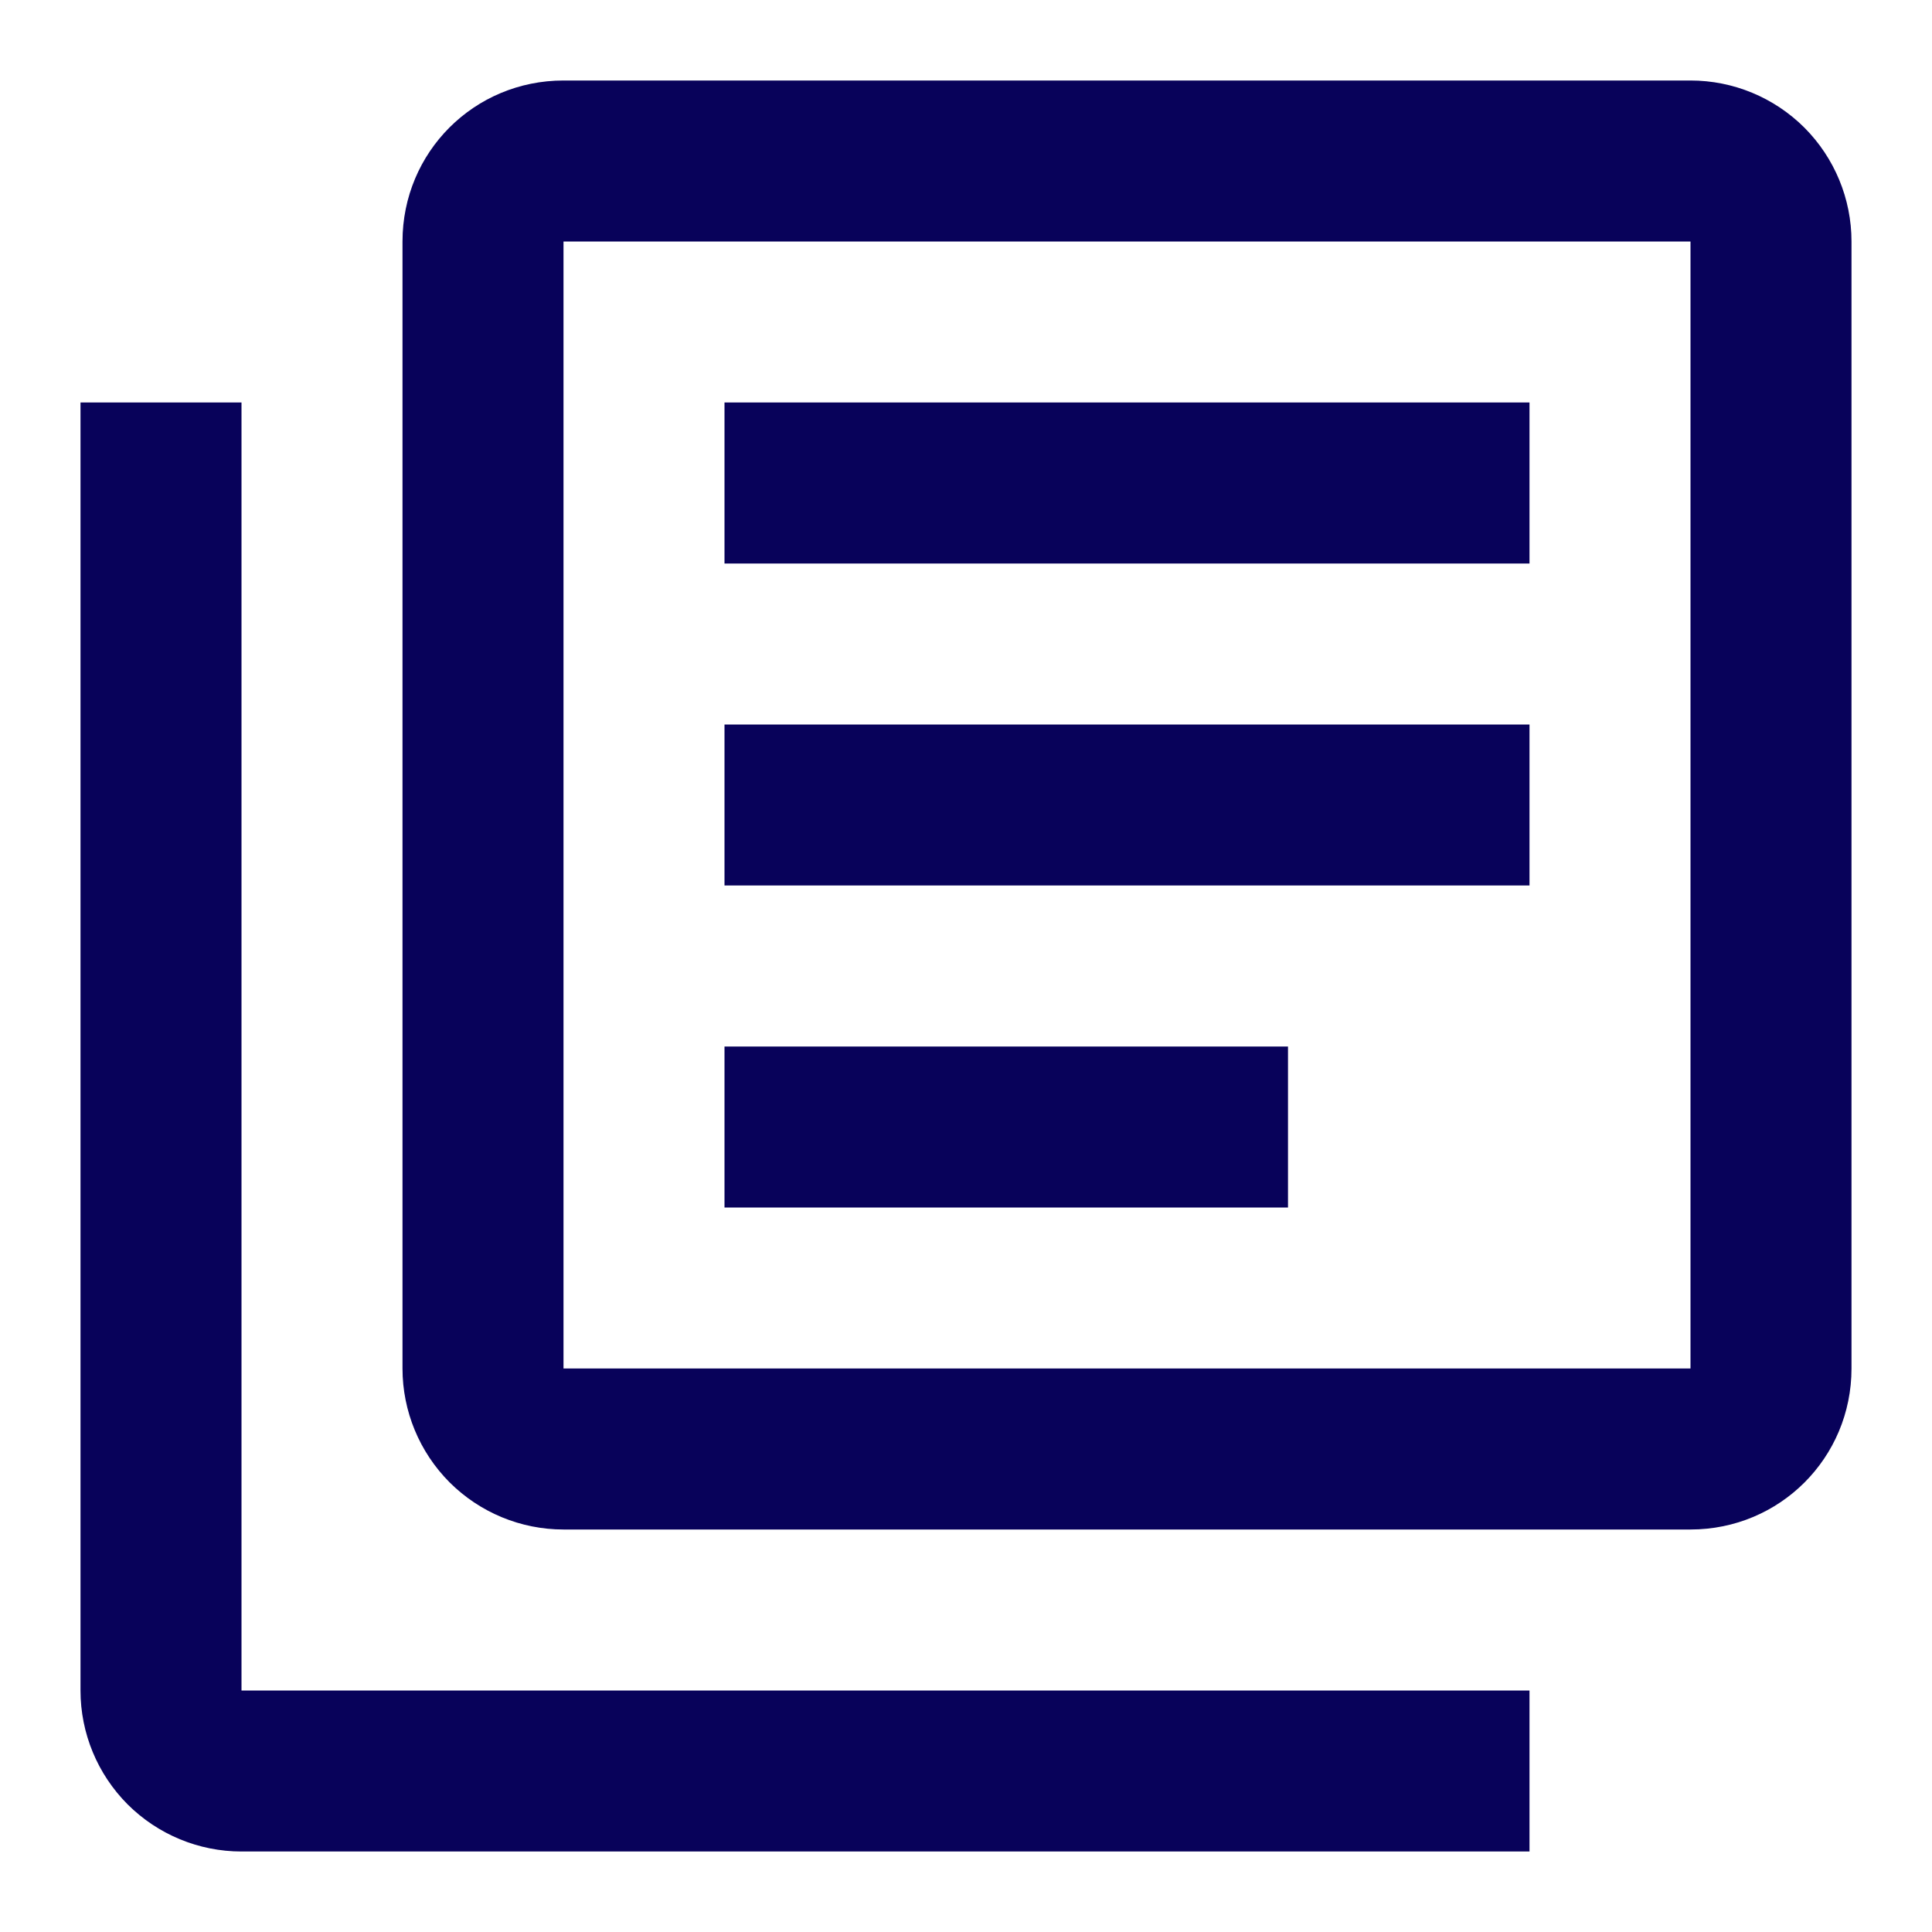 <svg width="18" height="18" viewBox="0 0 18 18" fill="none" xmlns="http://www.w3.org/2000/svg">
<g clip-path="url(#clip0_500_17675)">
<path d="M12 11.25H6.75V9.75H12V11.25ZM14.25 8.25H6.75V6.75H14.25V8.25ZM14.25 5.25H6.75V3.75H14.25V5.25ZM2.25 3.75V15.75H14.25V17.25H2.25C1.852 17.25 1.471 17.092 1.189 16.811C0.908 16.529 0.75 16.148 0.75 15.75V3.75H2.25ZM15.75 0.75C16.148 0.75 16.529 0.908 16.811 1.189C17.092 1.471 17.25 1.852 17.25 2.25V12.75C17.25 13.582 16.582 14.25 15.75 14.25H5.25C4.852 14.25 4.471 14.092 4.189 13.811C3.908 13.529 3.75 13.148 3.75 12.75V2.25C3.75 1.417 4.418 0.75 5.25 0.75H15.75ZM5.25 2.25V12.75H15.75V2.25H5.25Z" fill="#08025A"/>
</g>
<defs>
<clipPath id="clip0_500_17675">
<rect width="18" height="18" fill="white"/>
</clipPath>
</defs>
</svg>
